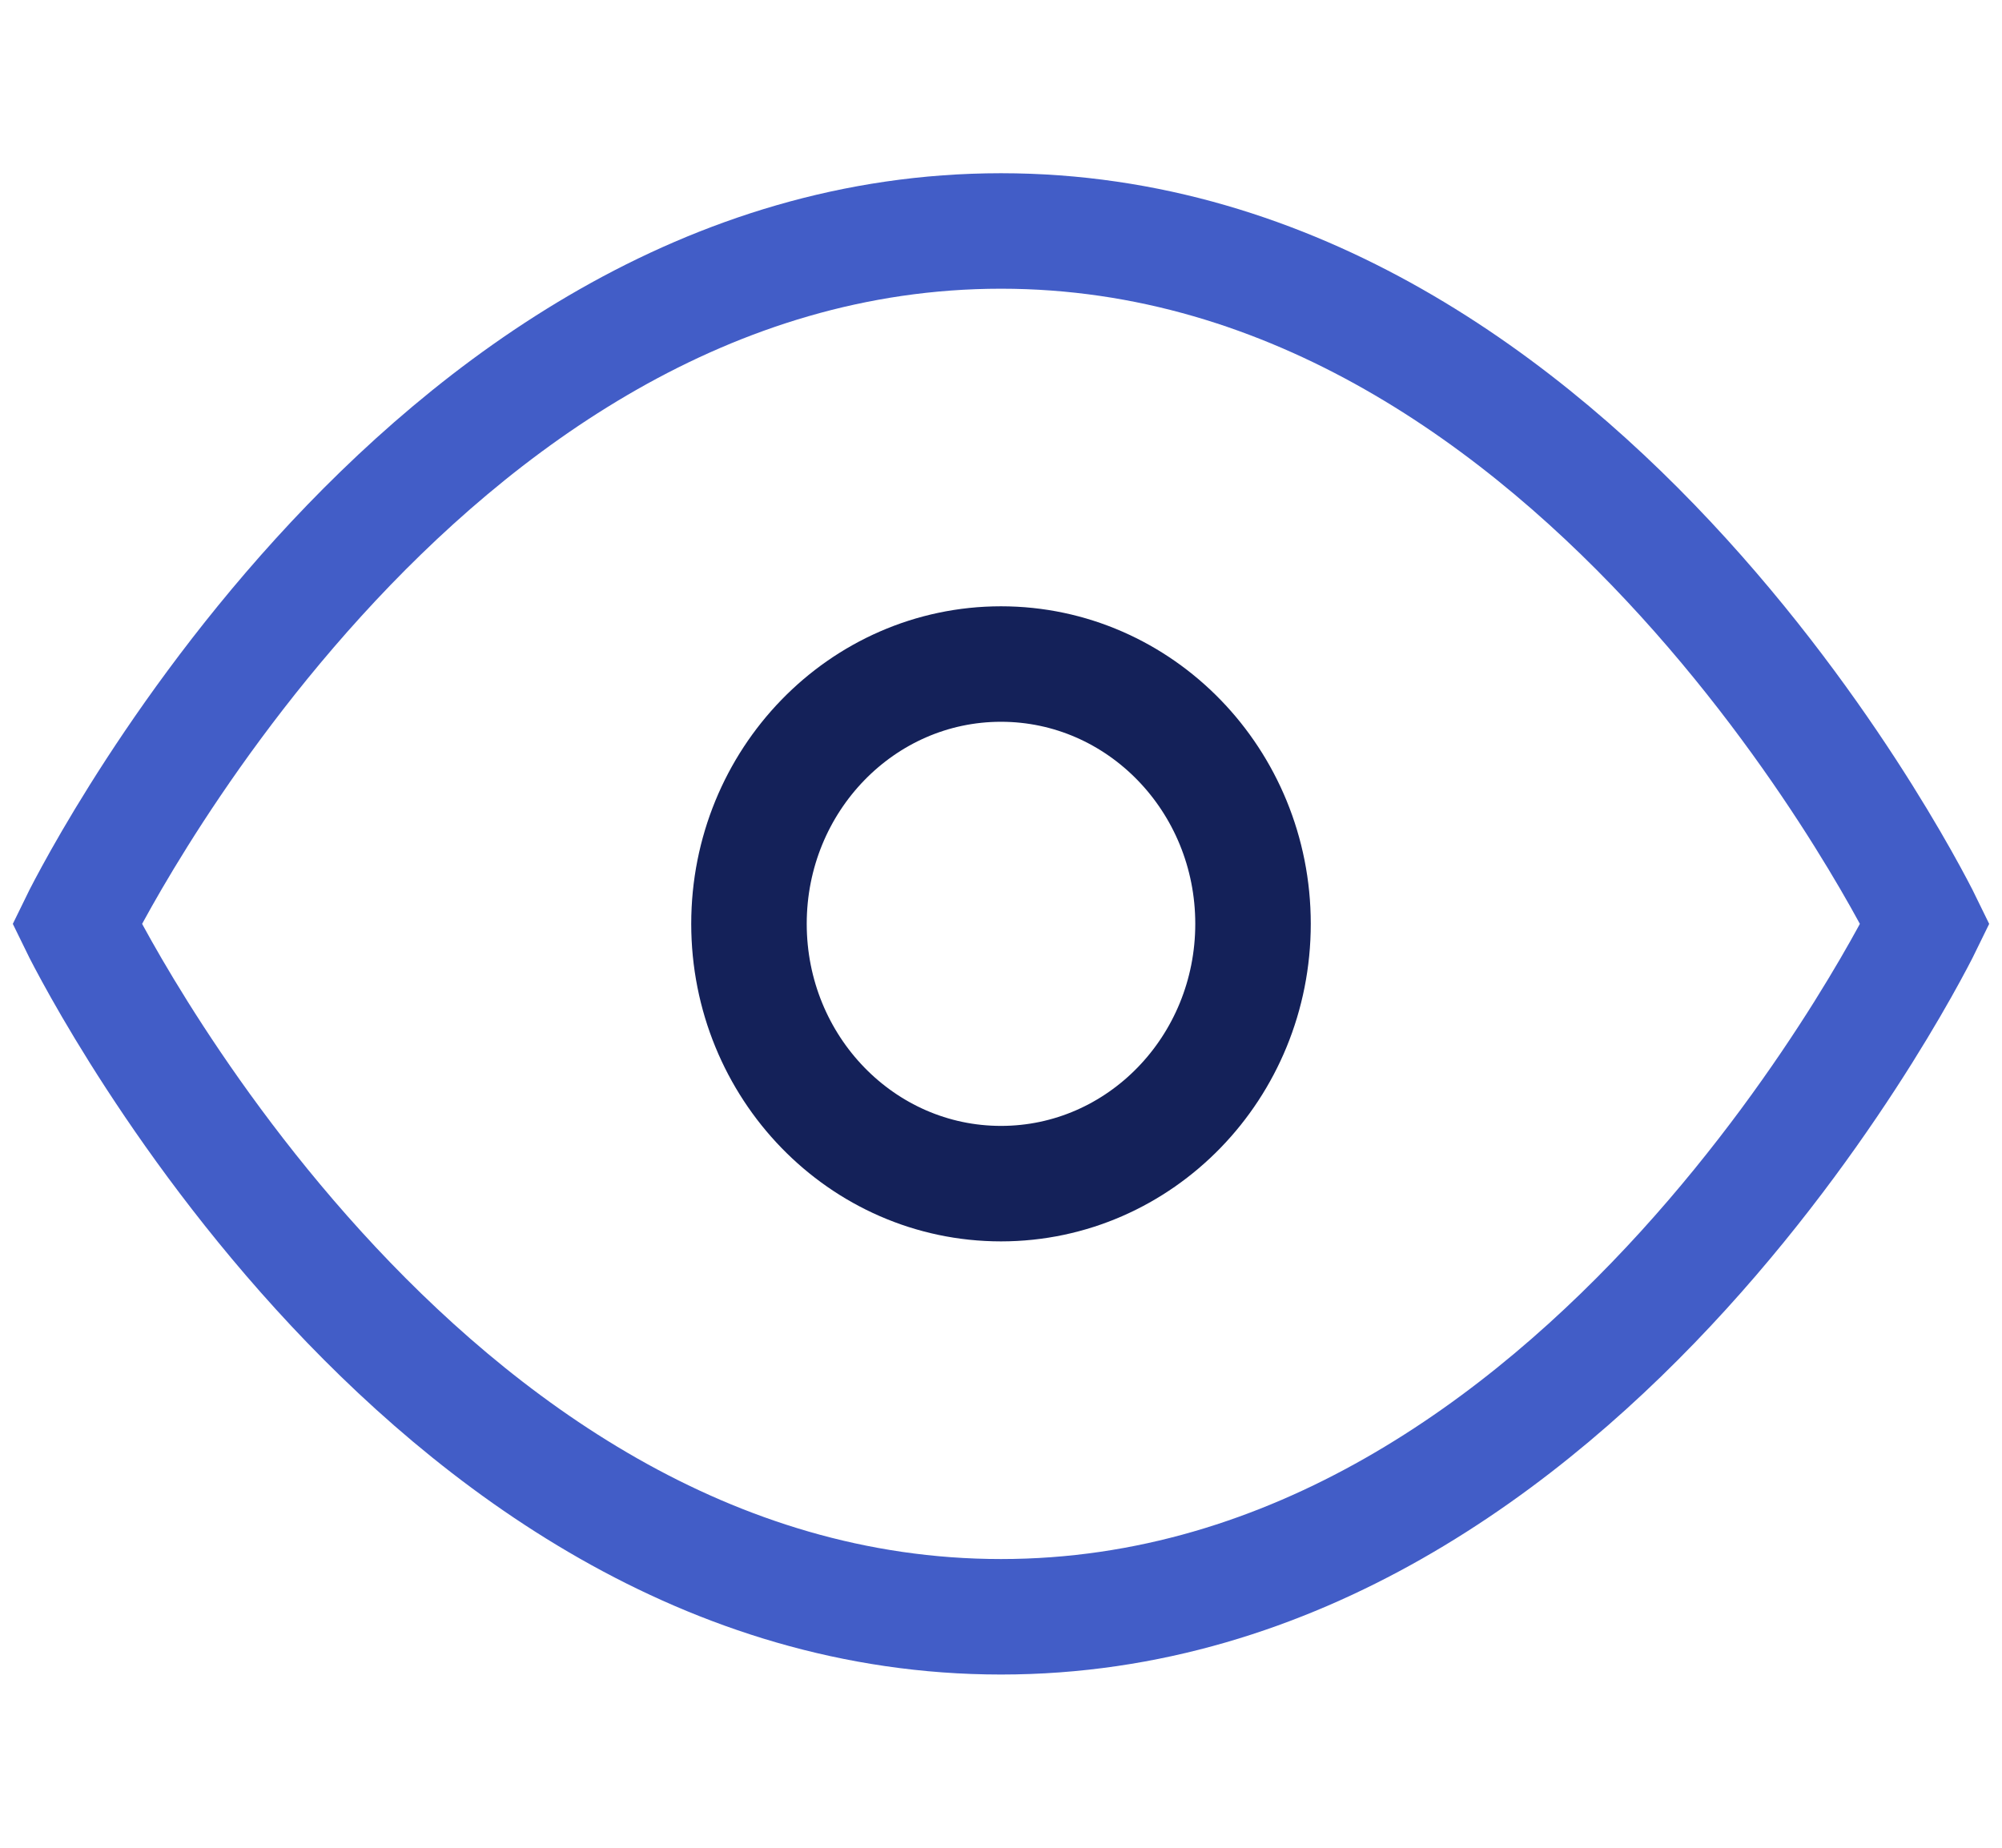 <svg width="26" height="24" viewBox="0 0 26 24" fill="none" xmlns="http://www.w3.org/2000/svg">
<path d="M1 12C1 12 5.364 3 13 3C20.636 3 25 12 25 12C25 12 20.636 21 13 21C5.364 21 1 12 1 12Z" stroke="#425DC7" stroke-width="1.5"/>
<path d="M13 15.374C14.807 15.374 16.273 13.864 16.273 11.999C16.273 10.136 14.807 8.625 13 8.625C11.193 8.625 9.727 10.136 9.727 11.999C9.727 13.864 11.193 15.374 13 15.374Z" stroke="#142159" stroke-width="1.5"/>
</svg>
